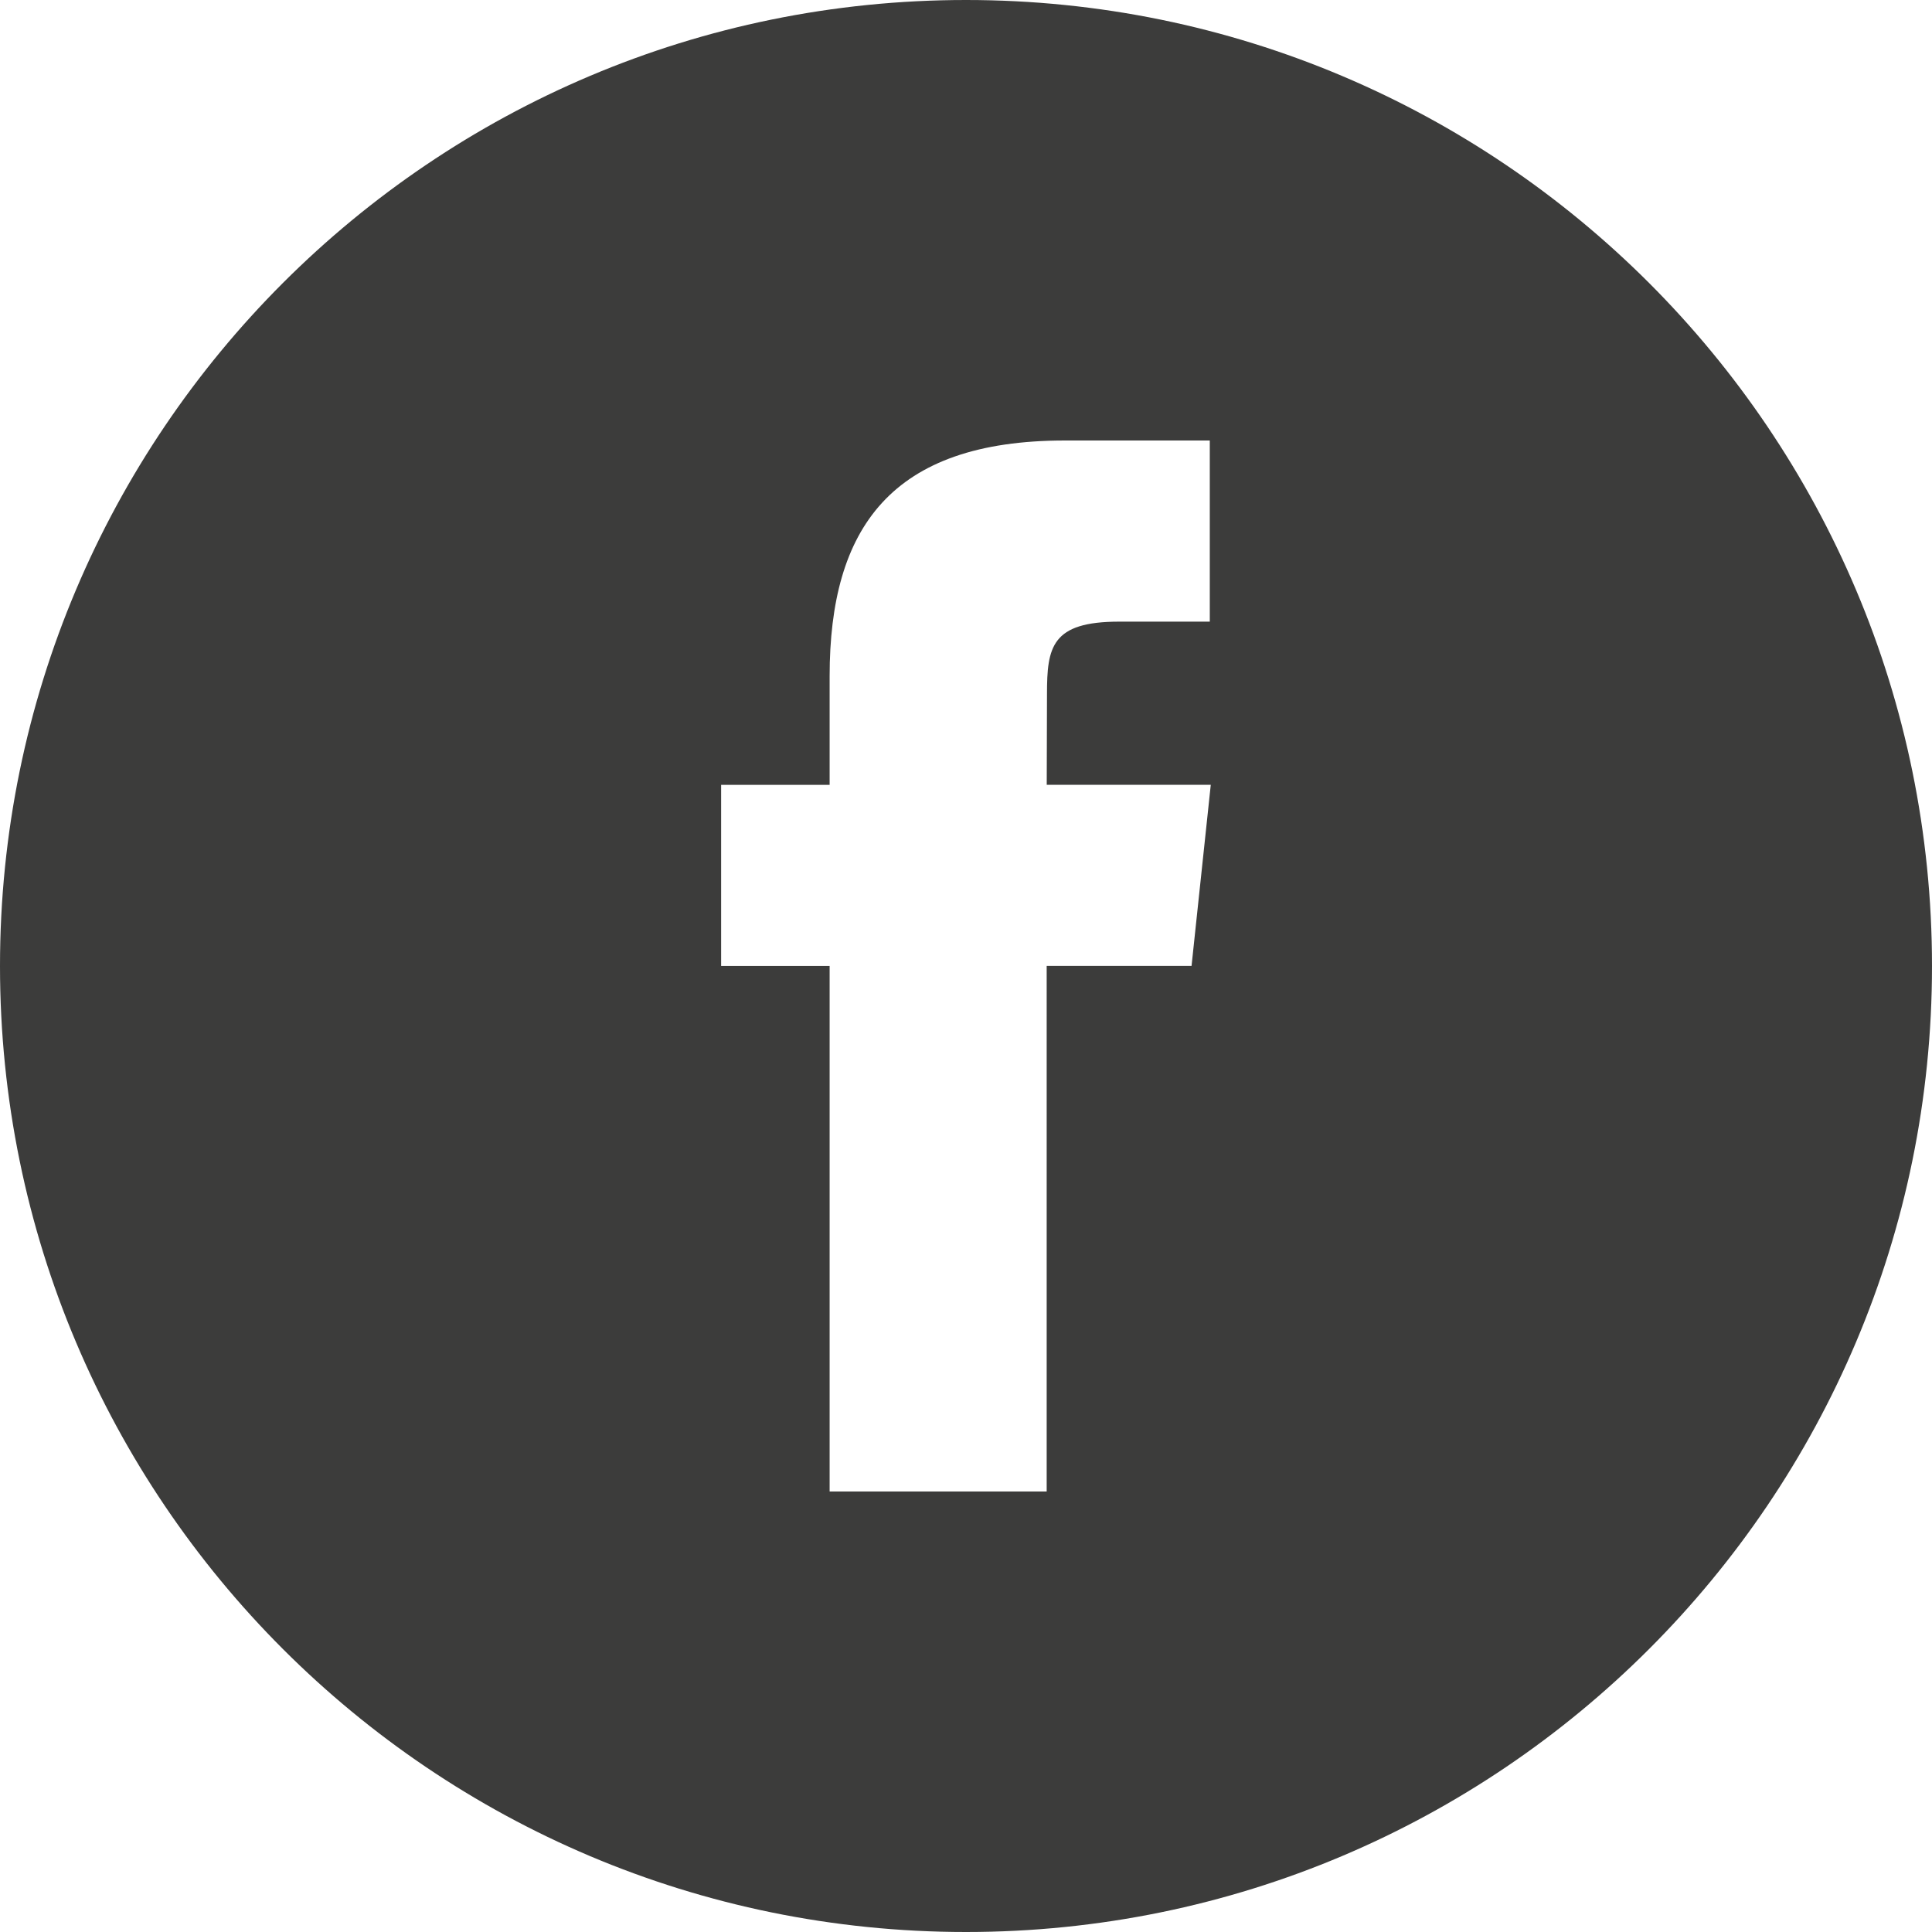 <!-- Generator: Adobe Illustrator 19.0.1, SVG Export Plug-In  -->
<svg version="1.1"
	 xmlns="http://www.w3.org/2000/svg" xmlns:xlink="http://www.w3.org/1999/xlink" xmlns:a="http://ns.adobe.com/AdobeSVGViewerExtensions/3.0/"
	 x="0px" y="0px" width="37.5px" height="37.5px" viewBox="0 0 37.5 37.5" style="enable-background:new 0 0 37.5 37.5;"
	 xml:space="preserve">
<defs>
</defs>
<path style="fill-rule:evenodd;clip-rule:evenodd;fill:#3C3C3B;" d="M16.103,28.95V18.749h-2.106v-3.515h2.106v-2.111
	c0-2.868,1.189-4.573,4.567-4.573h2.812v3.516h-1.758c-1.315,0-1.402,0.491-1.402,1.408l-0.005,1.759h3.184l-0.373,3.515h-2.812
	V28.95H16.103z M18.75,37.5c10.355,0,18.75-8.395,18.75-18.75S29.105,0,18.75,0C8.395,0,0,8.395,0,18.75S8.395,37.5,18.75,37.5z"/>
</svg>
